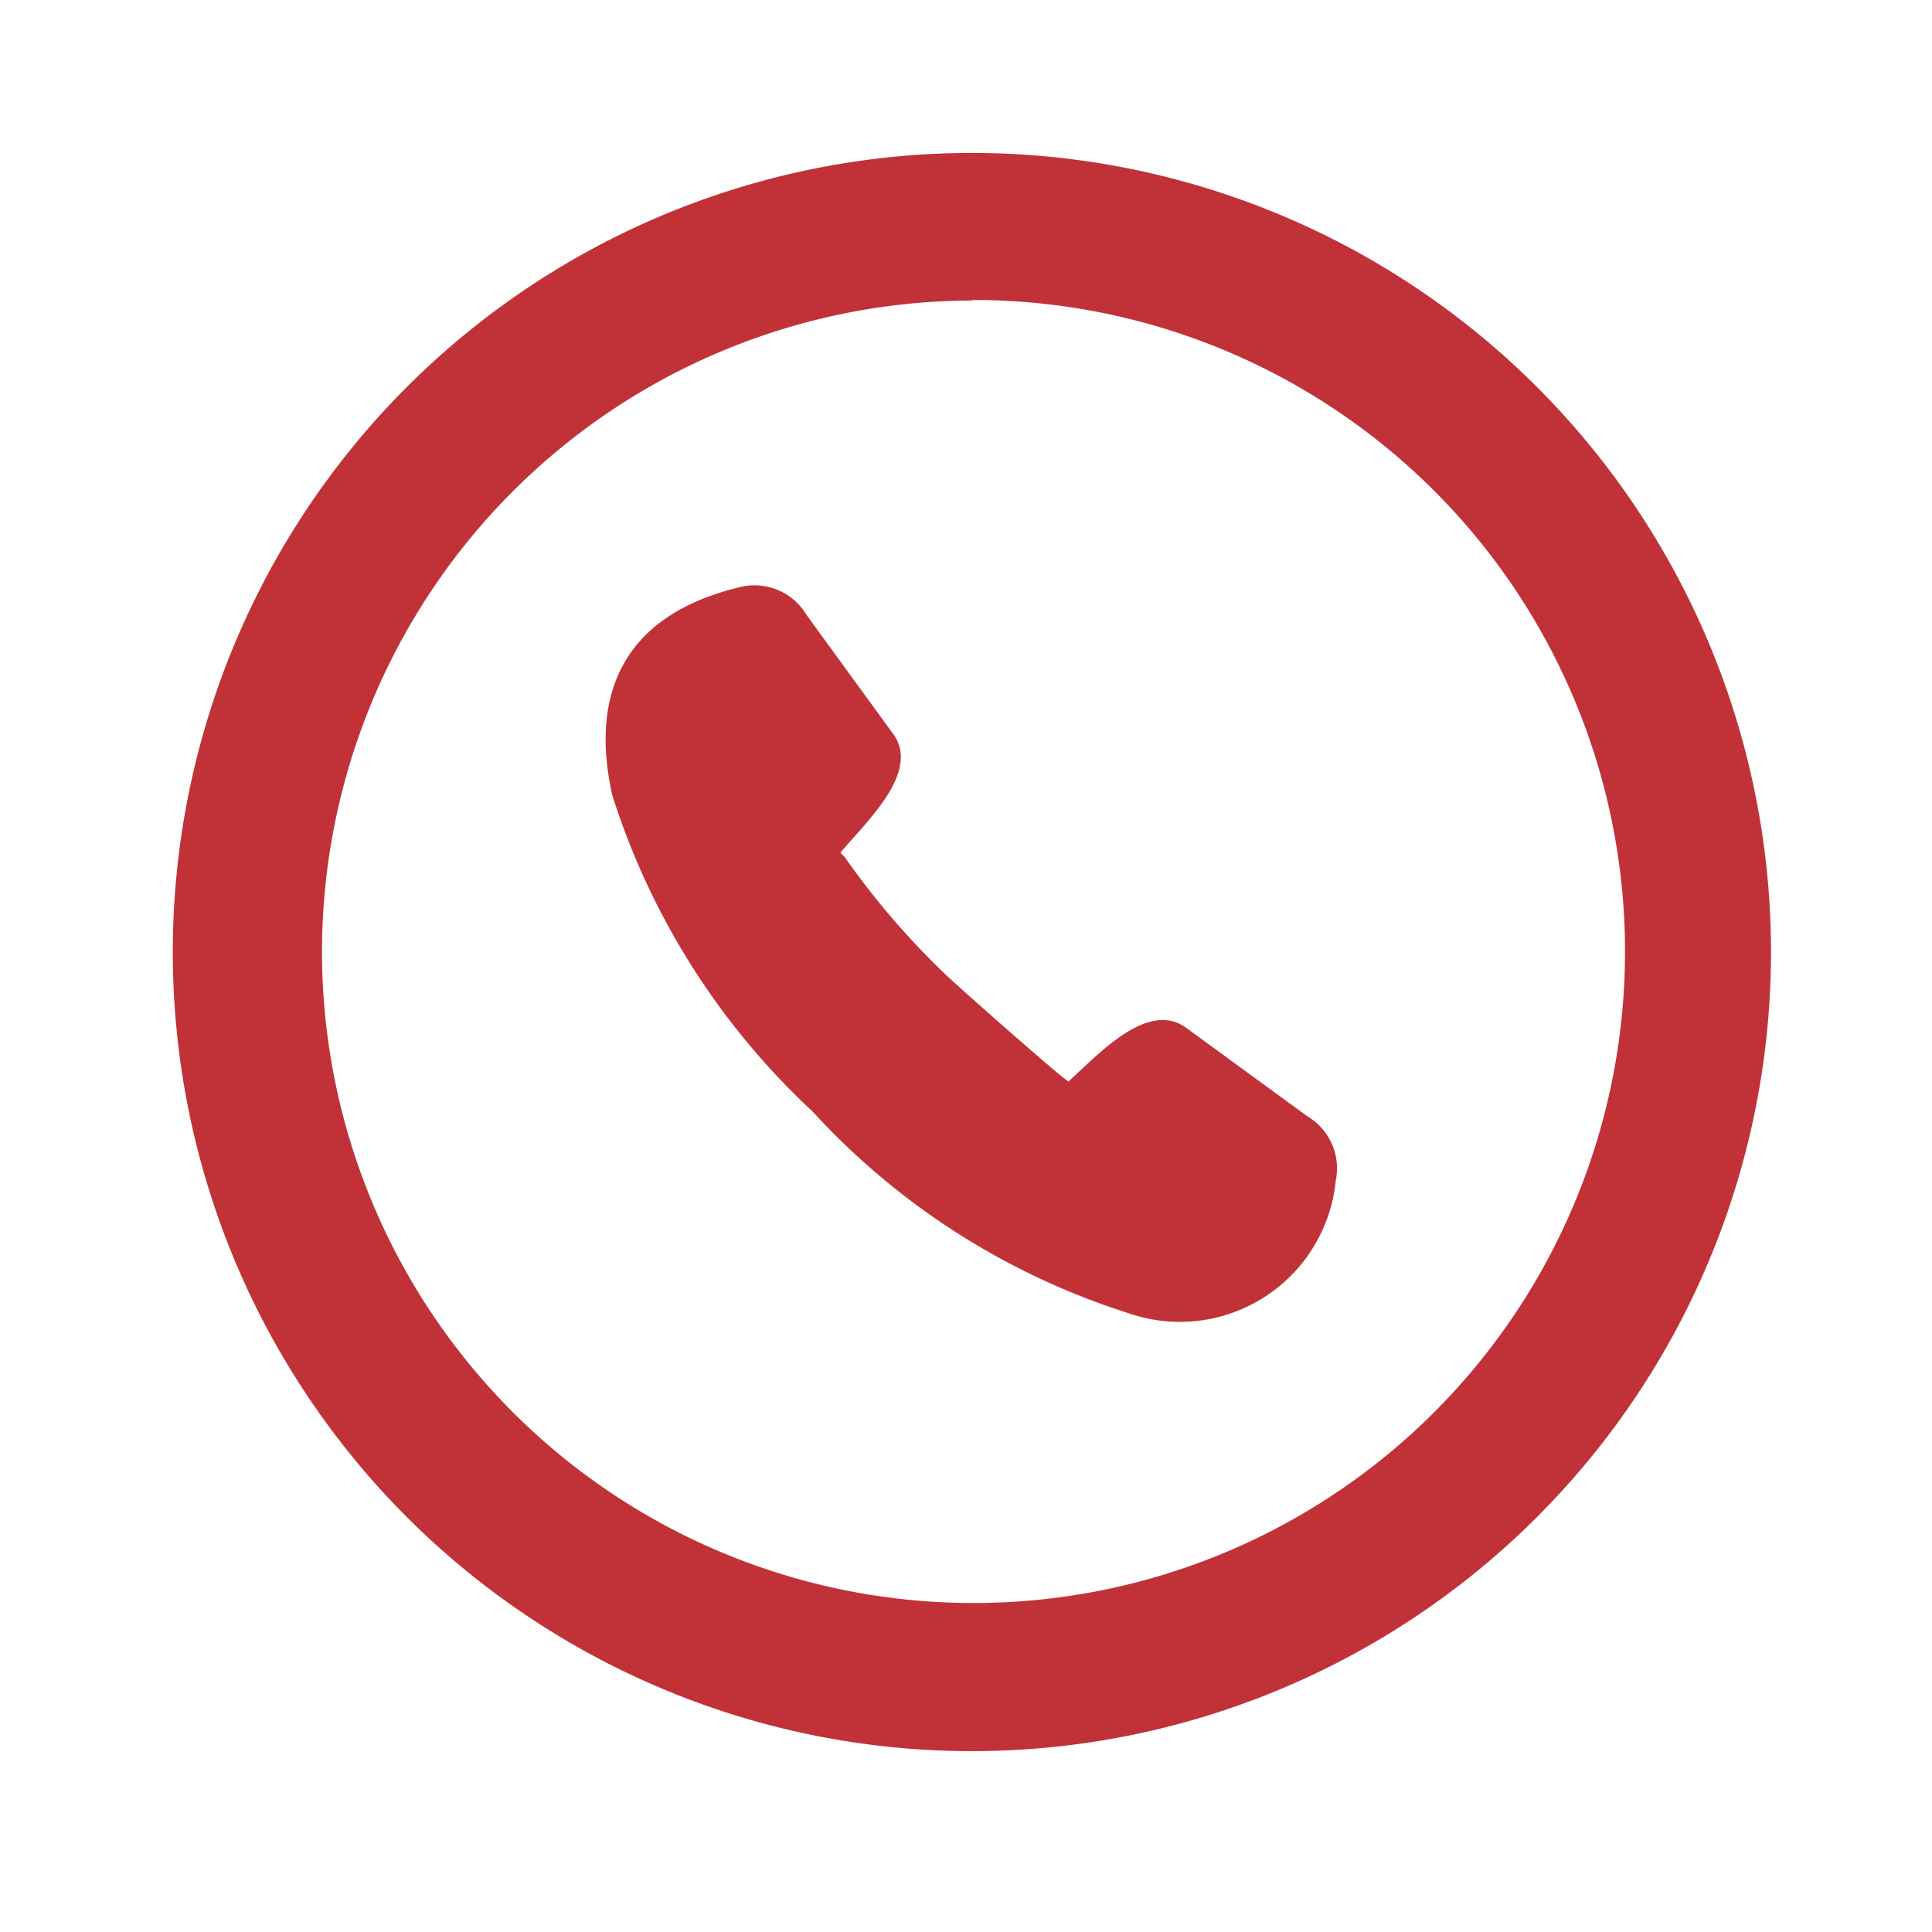 <svg id="Capa_1" data-name="Capa 1" xmlns="http://www.w3.org/2000/svg" viewBox="0 0 36 36"><title>contacto</title><path d="M24.36,20.8h0a1.13,1.13,0,0,1,.53,1.2A2.92,2.92,0,0,1,21,24.46a13.52,13.52,0,0,1-5.86-3.75,13.68,13.68,0,0,1-3.73-5.89c-.42-1.87.18-3.37,2.42-3.89a1.13,1.13,0,0,1,1.2.53h0l1.63,2.24h0c.49.72-.58,1.67-1,2.19h0s.08.08.08.08l0,0a14.66,14.66,0,0,0,1.87,2.18c.16.16,2.24,2,2.3,2h0c.51-.45,1.46-1.53,2.19-1h0Z" style="fill:#c13238"/><path d="M18.11,2.85A14.89,14.89,0,1,0,33,17.74,14.89,14.89,0,0,0,18.11,2.85Zm0,2.74A12.14,12.14,0,1,1,6,17.74,12.14,12.14,0,0,1,18.11,5.6Z" style="fill:#c13238;fill-rule:evenodd"/></svg>